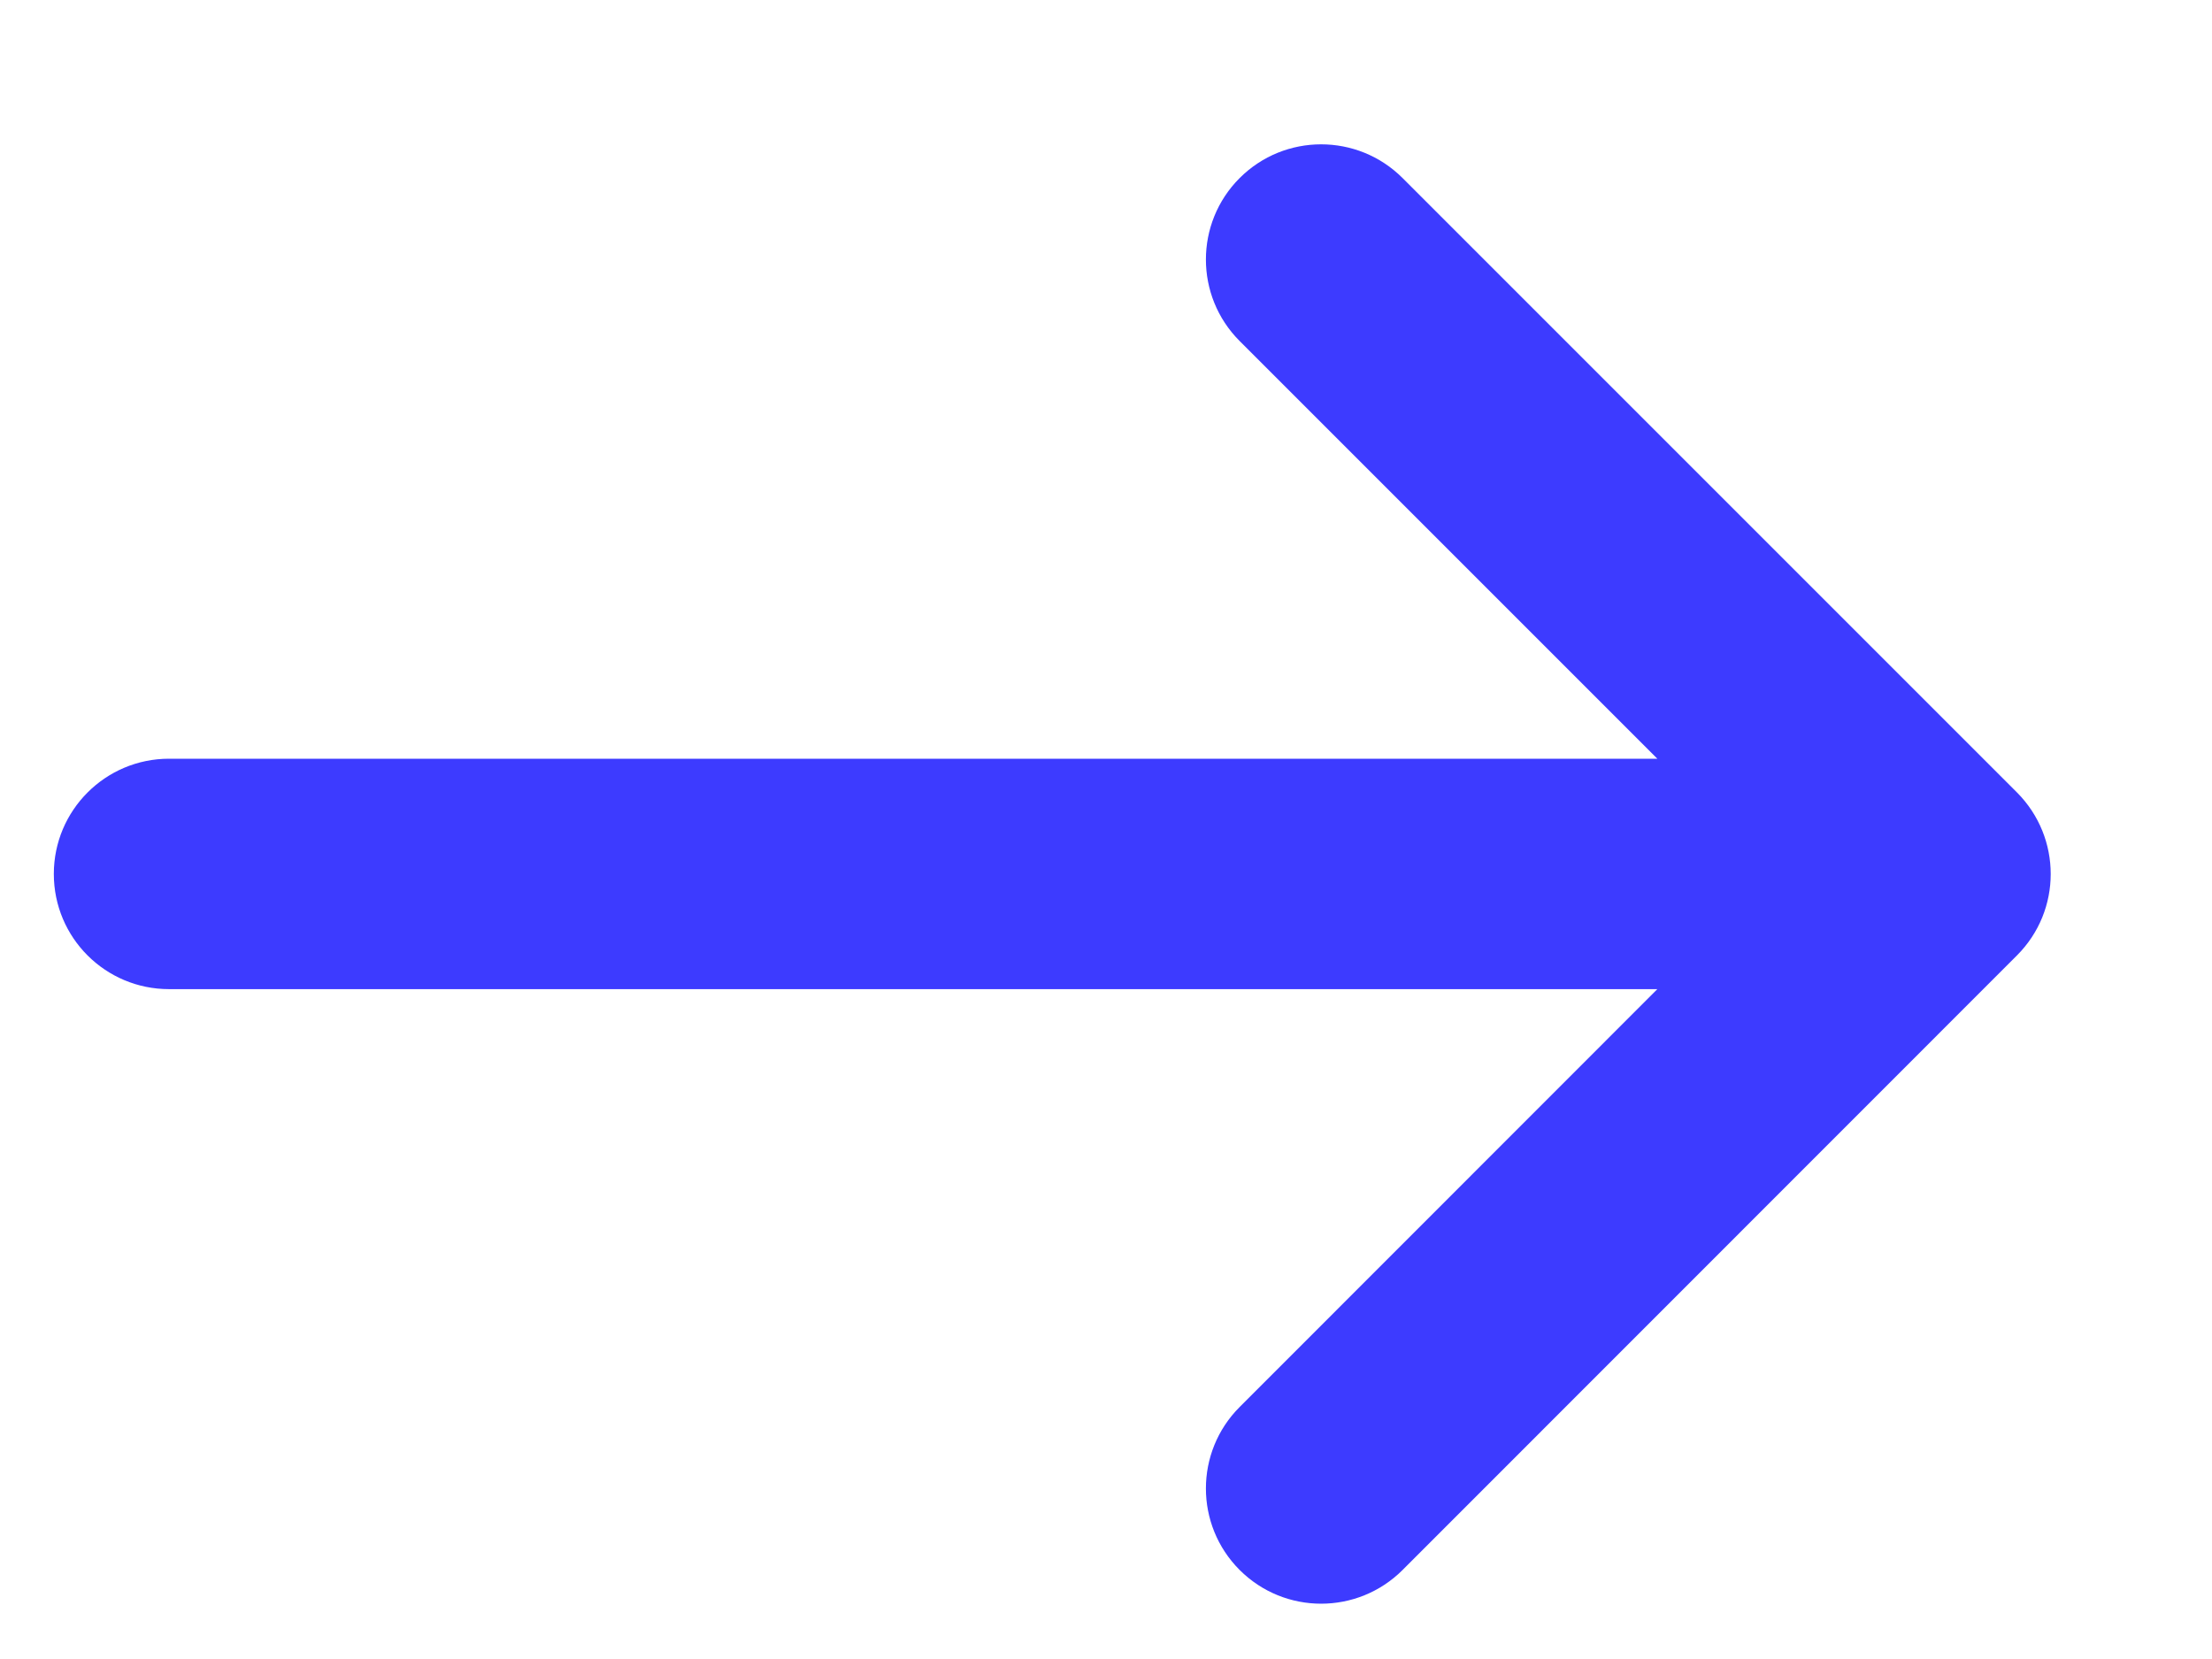 <svg width="12" height="9" viewBox="0 0 12 9" fill="none" xmlns="http://www.w3.org/2000/svg">
<path d="M6.725 1.85C6.481 1.606 6.481 1.21 6.725 0.966C6.969 0.722 7.365 0.722 7.609 0.966L10.942 4.299C11.186 4.544 11.186 4.939 10.942 5.183L7.609 8.517C7.365 8.761 6.969 8.761 6.725 8.517C6.481 8.273 6.481 7.877 6.725 7.633L8.991 5.366H0.917C0.572 5.366 0.292 5.087 0.292 4.741C0.292 4.396 0.572 4.116 0.917 4.116H8.991L6.725 1.85Z" fill="#3D3BFF"/>
</svg>
